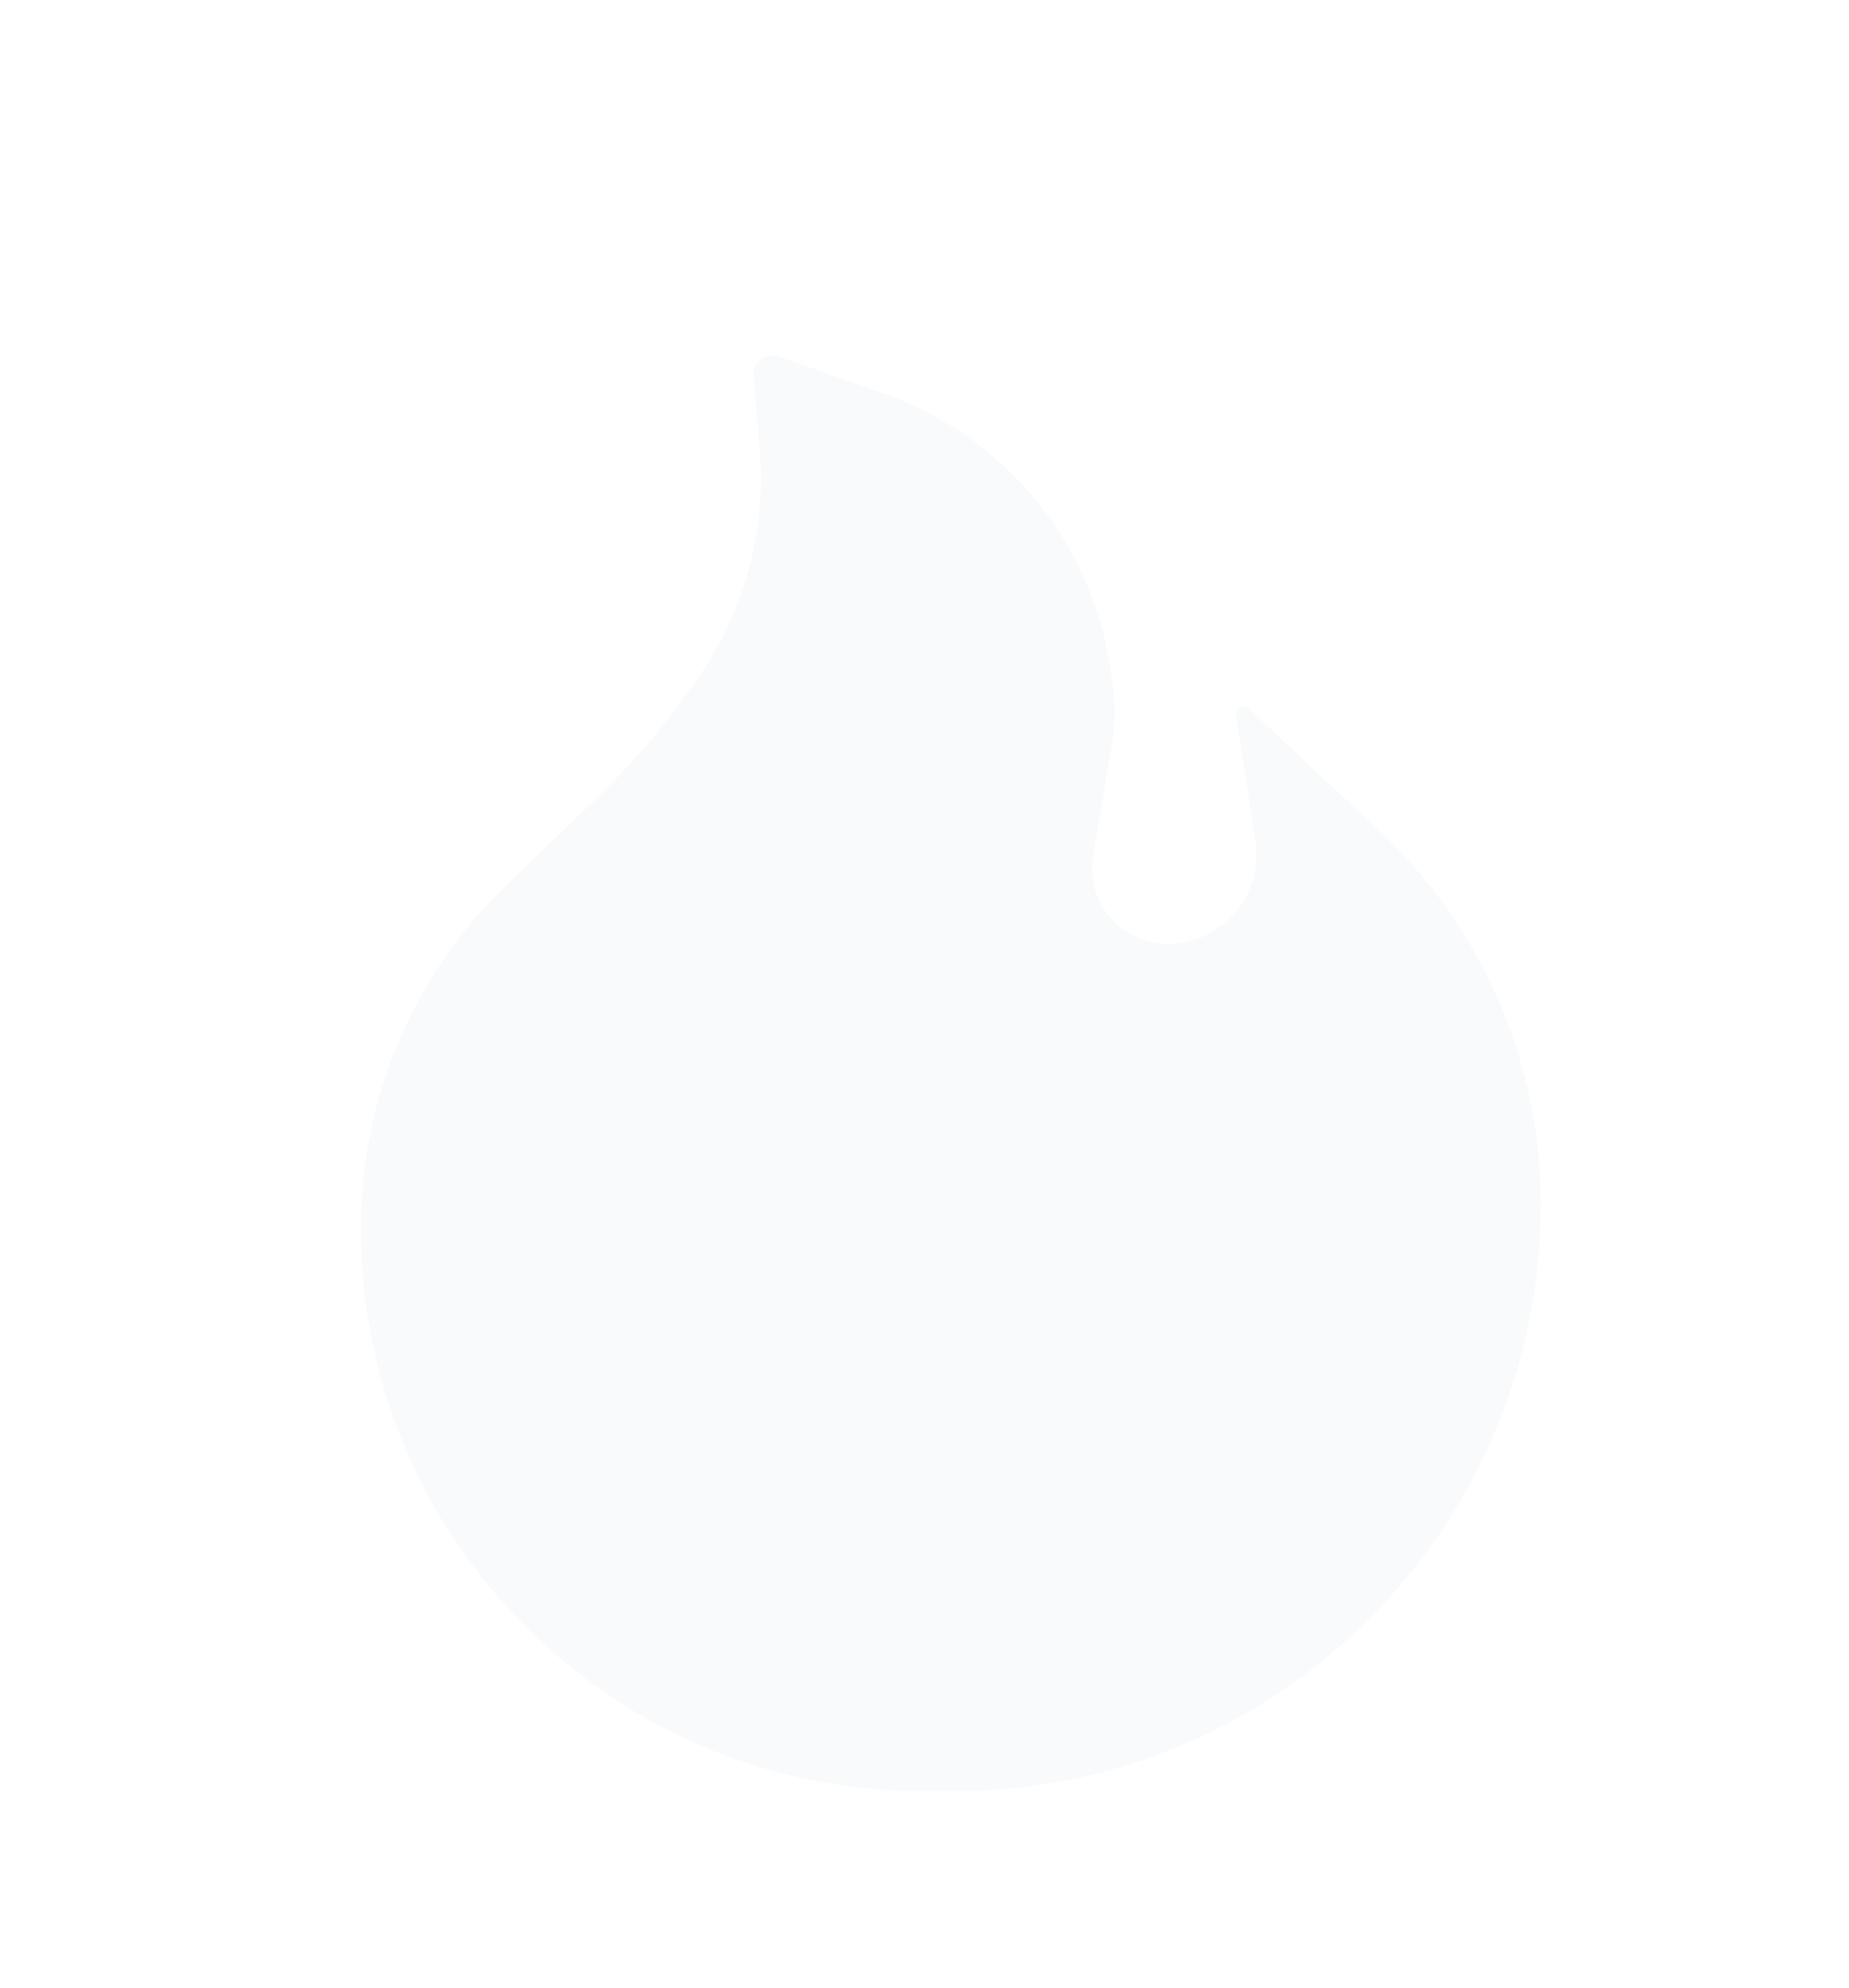 <svg width="40" height="43" viewBox="0 0 40 43" fill="none" xmlns="http://www.w3.org/2000/svg">
<g filter="url(#filter0_d_1840_11564)">
<path d="M7.812 22.951C7.879 20.259 9.002 17.702 10.939 15.832L12.957 13.884C13.623 13.241 14.231 12.539 14.773 11.789L15.025 11.441C16.084 9.973 16.584 8.176 16.434 6.372L16.303 4.799C16.278 4.502 16.567 4.279 16.848 4.378L19.13 5.183C21.718 6.097 23.594 8.36 24.011 11.073L24.067 11.437C24.133 11.866 24.13 12.301 24.059 12.729L23.649 15.187C23.484 16.18 24.25 17.084 25.256 17.084C26.436 17.084 27.338 16.032 27.159 14.866L26.739 12.139C26.715 11.984 26.901 11.887 27.015 11.994L29.834 14.637C32.067 16.73 33.333 19.653 33.333 22.713C33.333 29.729 27.646 35.417 20.629 35.417H19.97C13.134 35.417 7.641 29.785 7.812 22.951Z" fill="#F9FAFB"/>
</g>
<defs>
<filter id="filter0_d_1840_11564" x="-3.333" y="0" width="46.667" height="46.667" filterUnits="userSpaceOnUse" color-interpolation-filters="sRGB">
<feFlood flood-opacity="0" result="BackgroundImageFix"/>
<feColorMatrix in="SourceAlpha" type="matrix" values="0 0 0 0 0 0 0 0 0 0 0 0 0 0 0 0 0 0 127 0" result="hardAlpha"/>
<feOffset dy="3.333"/>
<feGaussianBlur stdDeviation="1.667"/>
<feComposite in2="hardAlpha" operator="out"/>
<feColorMatrix type="matrix" values="0 0 0 0 0 0 0 0 0 0 0 0 0 0 0 0 0 0 0.25 0"/>
<feBlend mode="normal" in2="BackgroundImageFix" result="effect1_dropShadow_1840_11564"/>
<feBlend mode="normal" in="SourceGraphic" in2="effect1_dropShadow_1840_11564" result="shape"/>
</filter>
</defs>
</svg>
